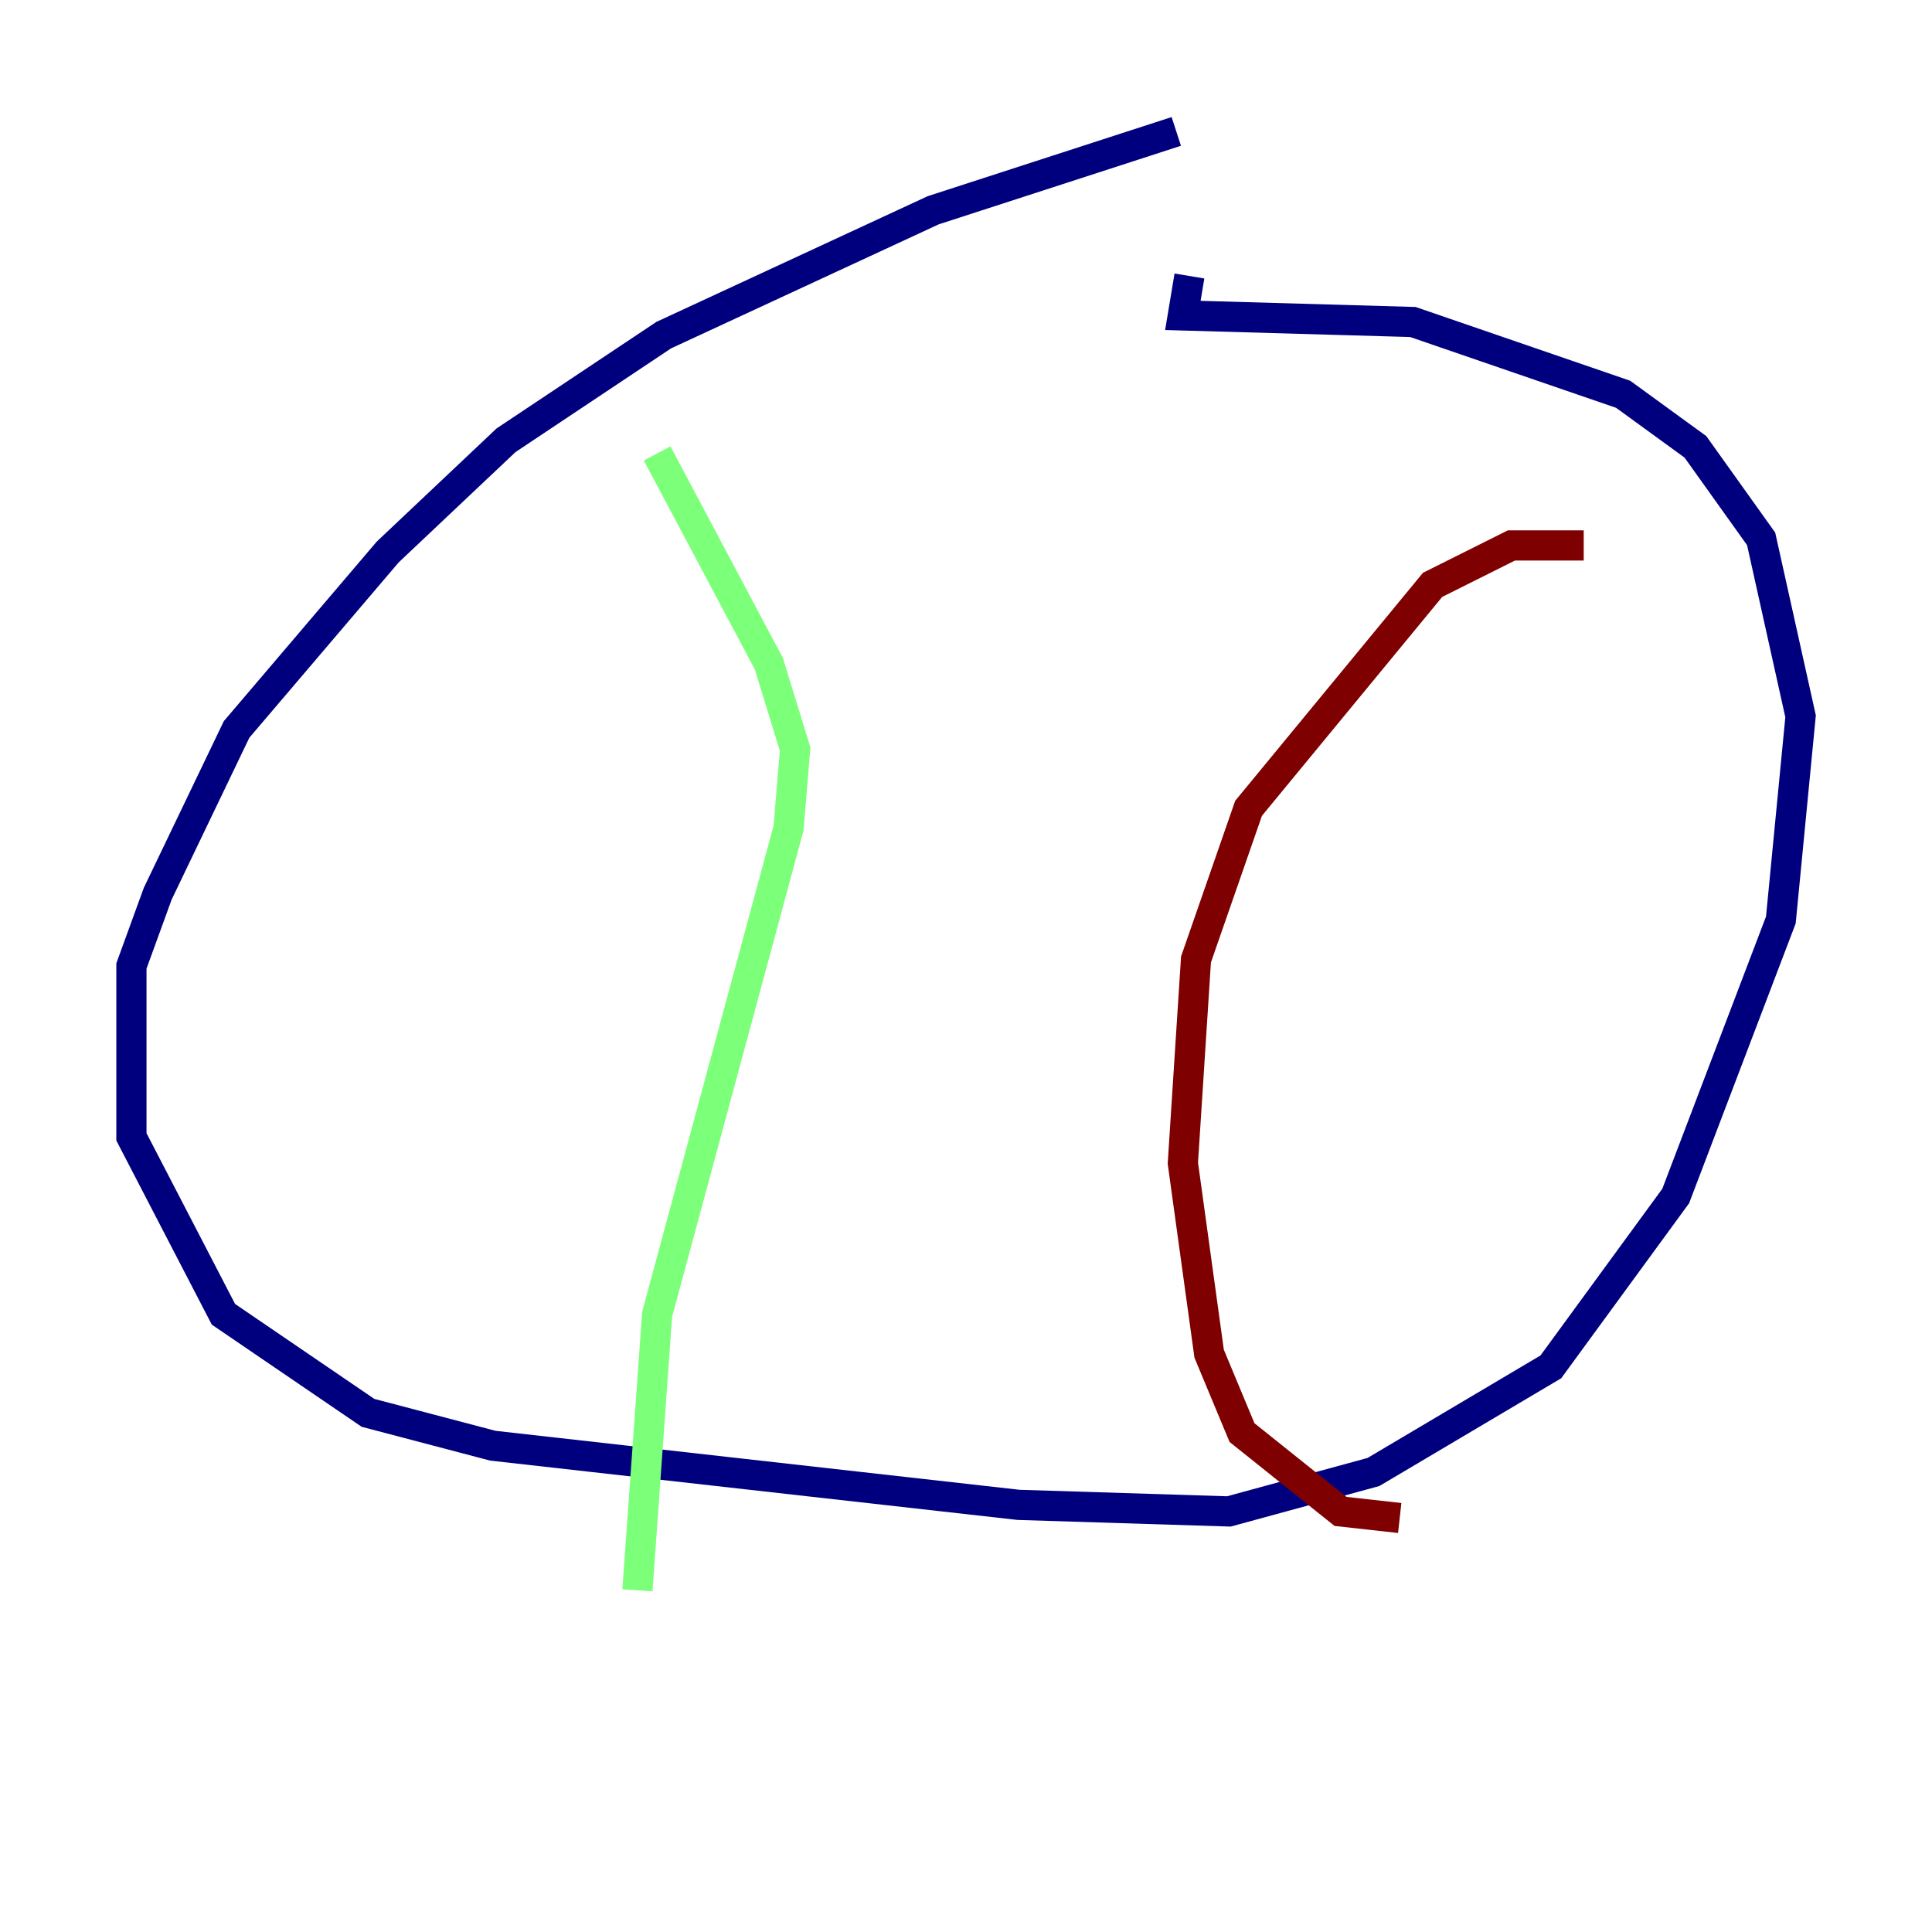 <?xml version="1.0" encoding="utf-8" ?>
<svg baseProfile="tiny" height="128" version="1.2" viewBox="0,0,128,128" width="128" xmlns="http://www.w3.org/2000/svg" xmlns:ev="http://www.w3.org/2001/xml-events" xmlns:xlink="http://www.w3.org/1999/xlink"><defs /><polyline fill="none" points="77.932,8.707 61.823,13.932 43.973,22.204 33.524,29.17 25.687,36.571 15.674,48.327 10.449,59.211 8.707,64.0 8.707,75.32 14.803,87.075 24.381,93.605 32.653,95.782 67.483,99.701 81.415,100.136 90.993,97.524 102.748,90.558 111.02,79.238 117.986,60.952 119.293,47.456 116.68,35.701 112.326,29.605 107.537,26.122 93.605,21.333 78.367,20.898 78.803,18.286" stroke="#00007f" stroke-width="2" /><polyline fill="none" points="43.537,30.041 50.939,43.973 52.68,49.633 52.245,54.857 43.537,87.075 42.231,105.361" stroke="#7cff79" stroke-width="2" /><polyline fill="none" points="104.925,36.136 100.136,36.136 94.912,38.748 82.721,53.551 79.238,63.565 78.367,77.061 80.109,89.687 82.286,94.912 88.816,100.136 92.735,100.571" stroke="#7f0000" stroke-width="2" /></svg>